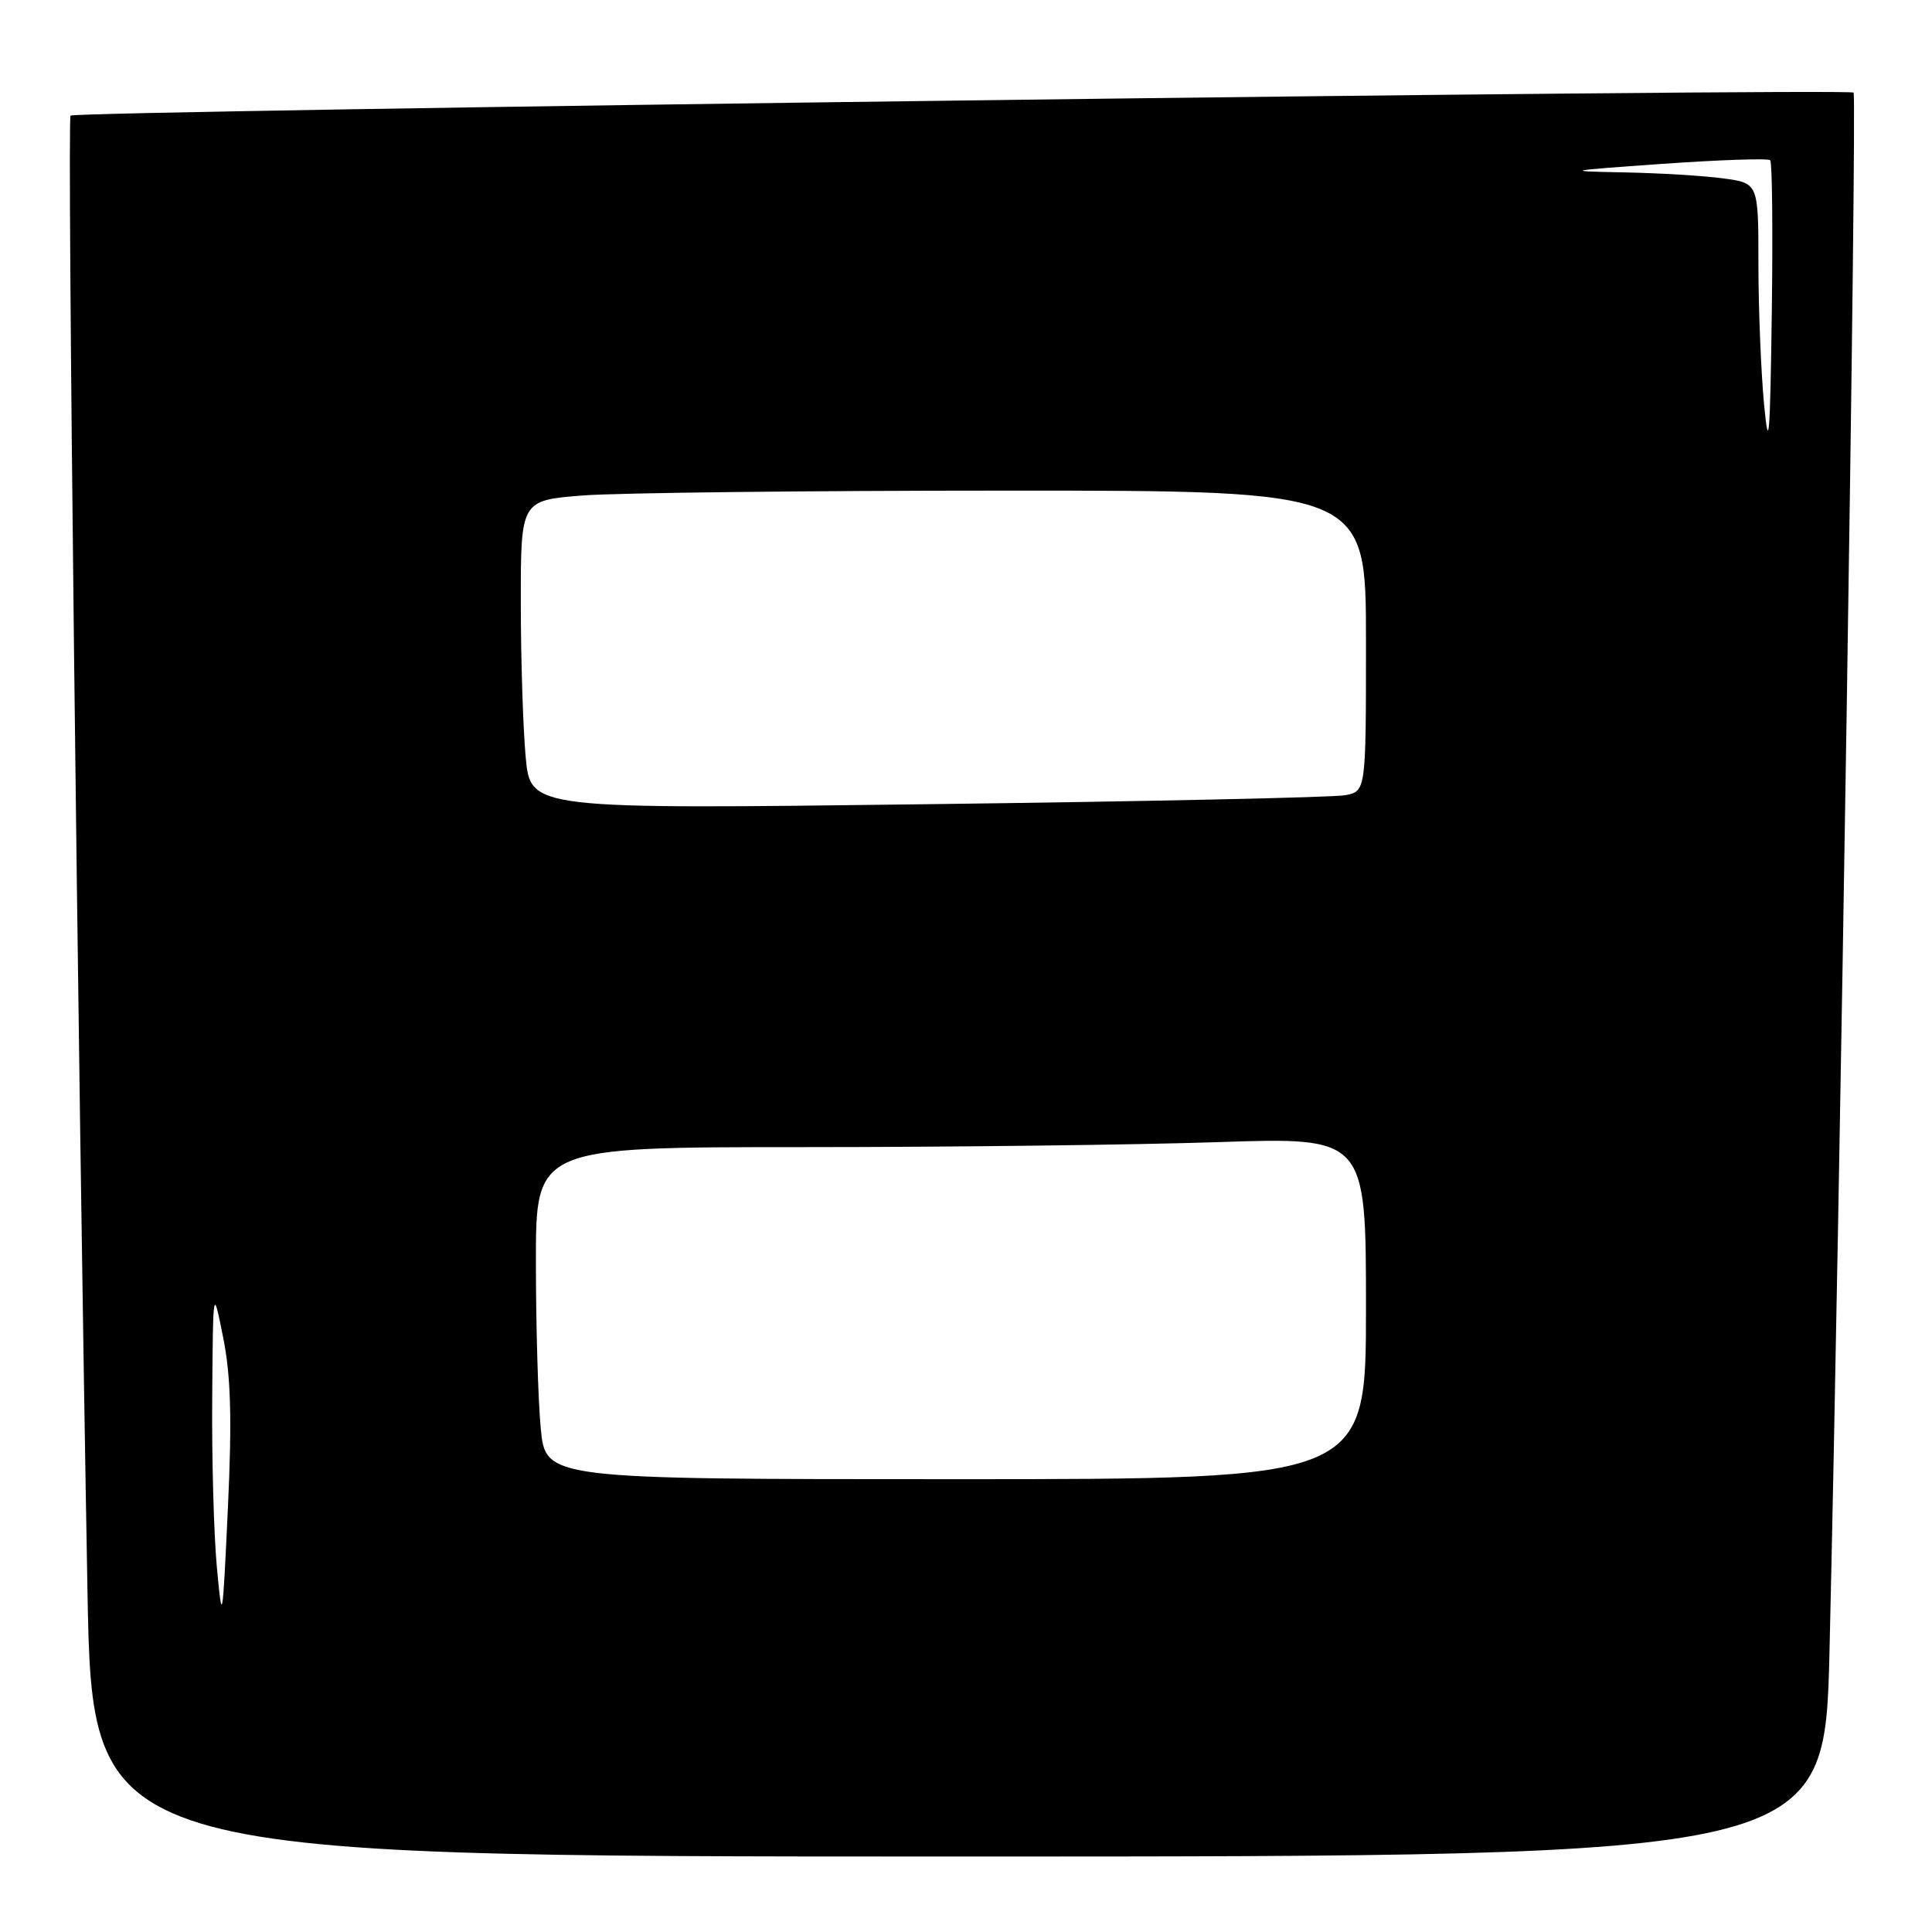 <?xml version="1.0" encoding="UTF-8" standalone="no"?>
<!DOCTYPE svg PUBLIC "-//W3C//DTD SVG 1.1//EN" "http://www.w3.org/Graphics/SVG/1.1/DTD/svg11.dtd" >
<svg xmlns="http://www.w3.org/2000/svg" xmlns:xlink="http://www.w3.org/1999/xlink" version="1.1" viewBox="0 0 256 256">
 <g >
 <path fill="currentColor"
d=" M 242.42 218.75 C 243.79 160.67 246.07 12.74 245.61 12.27 C 244.98 11.64 10.00 14.67 9.35 15.32 C 8.88 15.78 10.30 139.30 11.59 210.75 C 12.23 246.00 12.23 246.00 127.00 246.00 C 241.77 246.00 241.77 246.00 242.42 218.75 Z  M 28.73 207.60 C 28.33 203.25 28.05 193.13 28.12 185.10 C 28.23 170.50 28.23 170.50 29.58 177.28 C 30.59 182.33 30.75 188.07 30.20 199.78 C 29.48 215.12 29.45 215.31 28.73 207.60 Z  M 71.65 189.25 C 71.30 185.54 71.01 175.64 71.01 167.25 C 71.00 152.00 71.00 152.00 106.34 152.00 C 125.78 152.00 150.53 151.70 161.34 151.34 C 181.00 150.68 181.00 150.68 181.00 173.34 C 181.00 196.00 181.00 196.00 126.64 196.00 C 72.29 196.00 72.29 196.00 71.65 189.25 Z  M 69.66 100.37 C 69.31 96.59 69.01 87.38 69.01 79.90 C 69.00 66.30 69.00 66.30 77.25 65.65 C 81.79 65.30 106.99 65.01 133.25 65.01 C 181.00 65.00 181.00 65.00 181.00 84.92 C 181.00 104.84 181.00 104.84 178.25 105.37 C 176.74 105.66 151.83 106.20 122.91 106.56 C 70.31 107.23 70.31 107.23 69.66 100.37 Z  M 233.75 53.60 C 233.34 49.25 233.00 40.88 233.00 34.99 C 233.00 24.27 233.00 24.27 228.36 23.64 C 225.81 23.29 219.85 22.93 215.11 22.84 C 207.07 22.69 207.41 22.62 220.29 21.71 C 227.87 21.18 234.30 20.96 234.56 21.23 C 234.83 21.49 234.92 30.66 234.77 41.60 C 234.55 58.02 234.37 60.12 233.75 53.60 Z "/>
</g>
</svg>